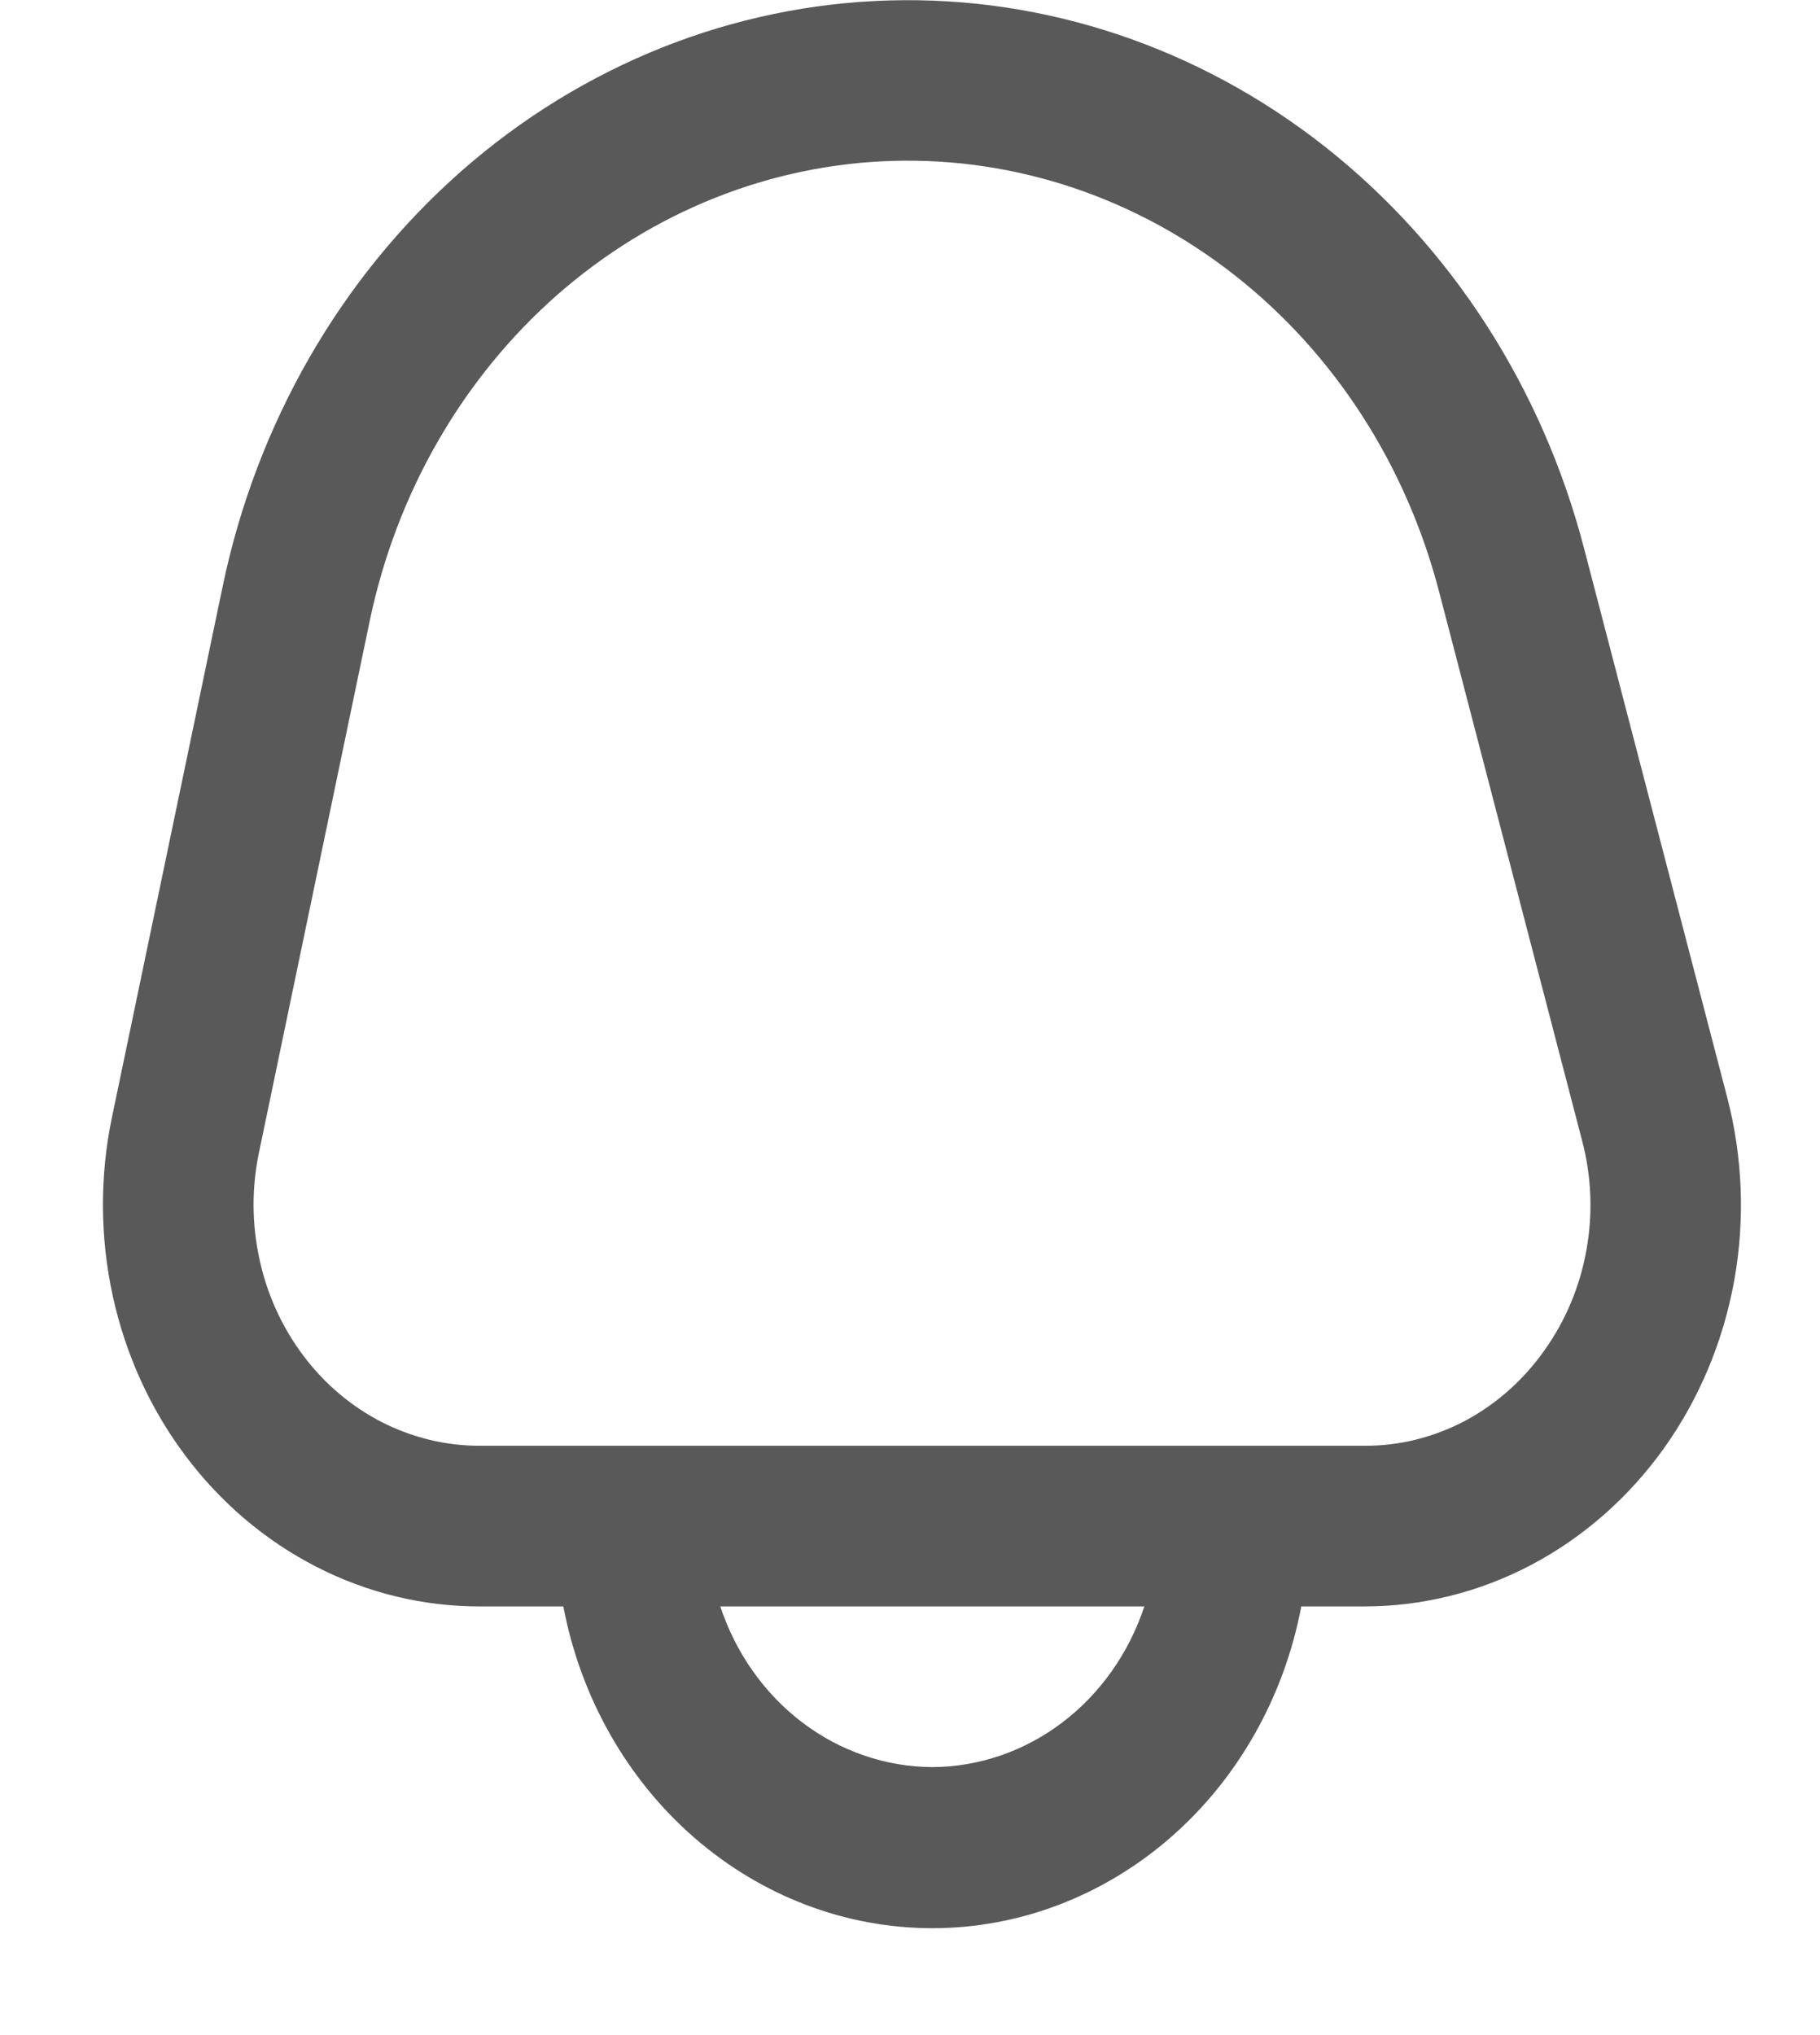<svg width="17" height="19" viewBox="0 0 17 19" fill="none" xmlns="http://www.w3.org/2000/svg">
<path d="M16.133 10.245L14.796 5.119C14.405 3.617 13.553 2.298 12.378 1.371C11.202 0.444 9.77 -0.037 8.308 0.004C6.846 0.045 5.44 0.605 4.311 1.596C3.183 2.588 2.397 3.952 2.08 5.474L1.045 10.435C0.931 10.983 0.934 11.552 1.053 12.098C1.172 12.645 1.405 13.157 1.735 13.595C2.064 14.033 2.482 14.386 2.957 14.629C3.432 14.872 3.952 14.998 4.478 14.998H5.262C5.423 15.846 5.855 16.608 6.483 17.155C7.111 17.702 7.897 18.002 8.709 18.002C9.52 18.002 10.306 17.702 10.934 17.155C11.562 16.608 11.994 15.846 12.155 14.998H12.745C13.287 14.998 13.822 14.864 14.307 14.608C14.793 14.351 15.216 13.978 15.545 13.518C15.873 13.057 16.096 12.523 16.199 11.955C16.301 11.387 16.278 10.802 16.133 10.245ZM8.709 16.498C8.274 16.496 7.85 16.351 7.495 16.082C7.141 15.814 6.873 15.435 6.728 14.998H10.689C10.544 15.435 10.276 15.814 9.922 16.082C9.567 16.351 9.143 16.496 8.709 16.498ZM14.424 12.61C14.228 12.887 13.974 13.111 13.683 13.266C13.391 13.42 13.069 13.5 12.744 13.498H4.478C4.162 13.498 3.851 13.422 3.566 13.277C3.281 13.131 3.03 12.919 2.833 12.656C2.635 12.393 2.495 12.086 2.424 11.758C2.352 11.43 2.35 11.089 2.419 10.76L3.453 5.799C3.702 4.604 4.319 3.532 5.205 2.753C6.092 1.975 7.197 1.534 8.345 1.502C9.493 1.47 10.618 1.848 11.541 2.576C12.465 3.304 13.133 4.34 13.441 5.52L14.777 10.646C14.866 10.98 14.88 11.332 14.818 11.672C14.757 12.013 14.622 12.334 14.424 12.61Z" fill="#595959"/>
</svg>
